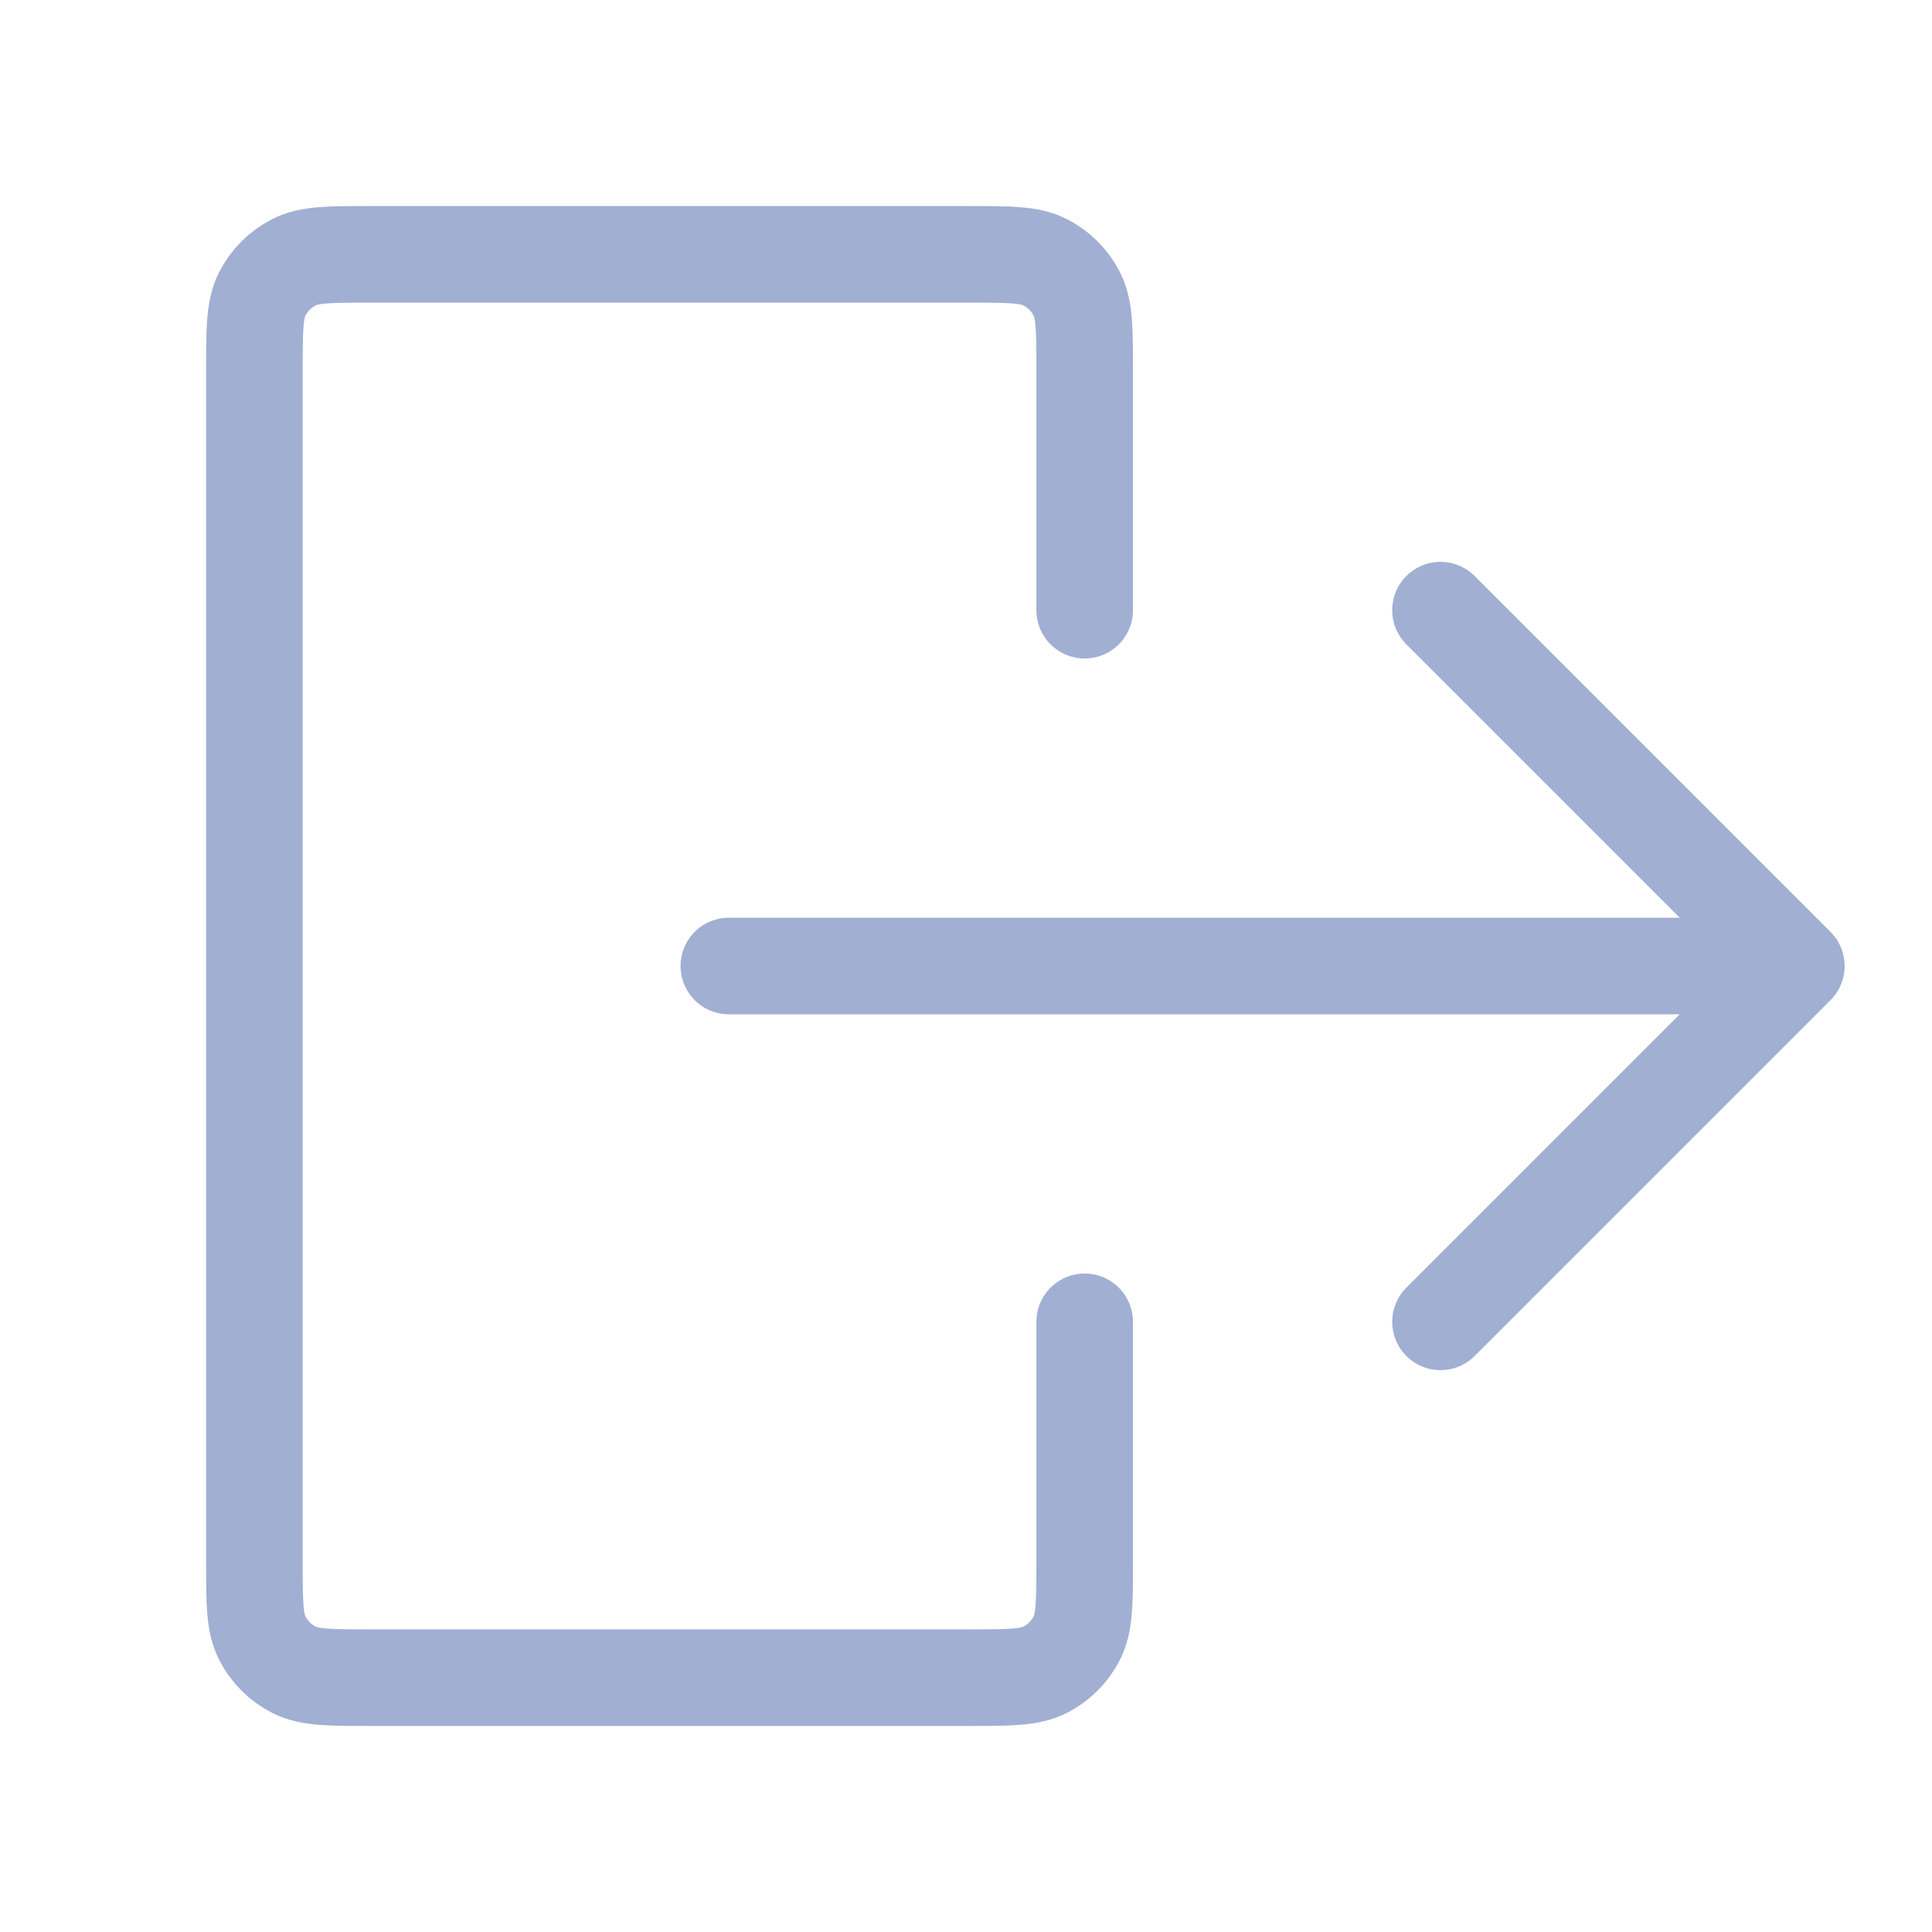 <svg width="40" height="40" viewBox="0 0 40 40" fill="none" xmlns="http://www.w3.org/2000/svg">
<path d="M22.457 12.633V7.665C22.457 6.825 22.457 6.405 22.294 6.085C22.15 5.802 21.92 5.573 21.638 5.429C21.317 5.266 20.897 5.266 20.057 5.266H7.667C6.827 5.266 6.407 5.266 6.086 5.429C5.804 5.573 5.574 5.802 5.43 6.085C5.267 6.405 5.267 6.825 5.267 7.665V32.334C5.267 33.174 5.267 33.594 5.43 33.915C5.574 34.197 5.804 34.427 6.086 34.571C6.407 34.734 6.827 34.734 7.667 34.734H20.057C20.897 34.734 21.317 34.734 21.638 34.571C21.92 34.427 22.15 34.197 22.294 33.915C22.457 33.594 22.457 33.174 22.457 32.334V27.367M15.09 20H37.191M37.191 20L29.824 27.367M37.191 20L29.824 12.633" stroke="#A1AFD3" stroke-width="2" stroke-linecap="round" stroke-linejoin="round"/>
</svg>
